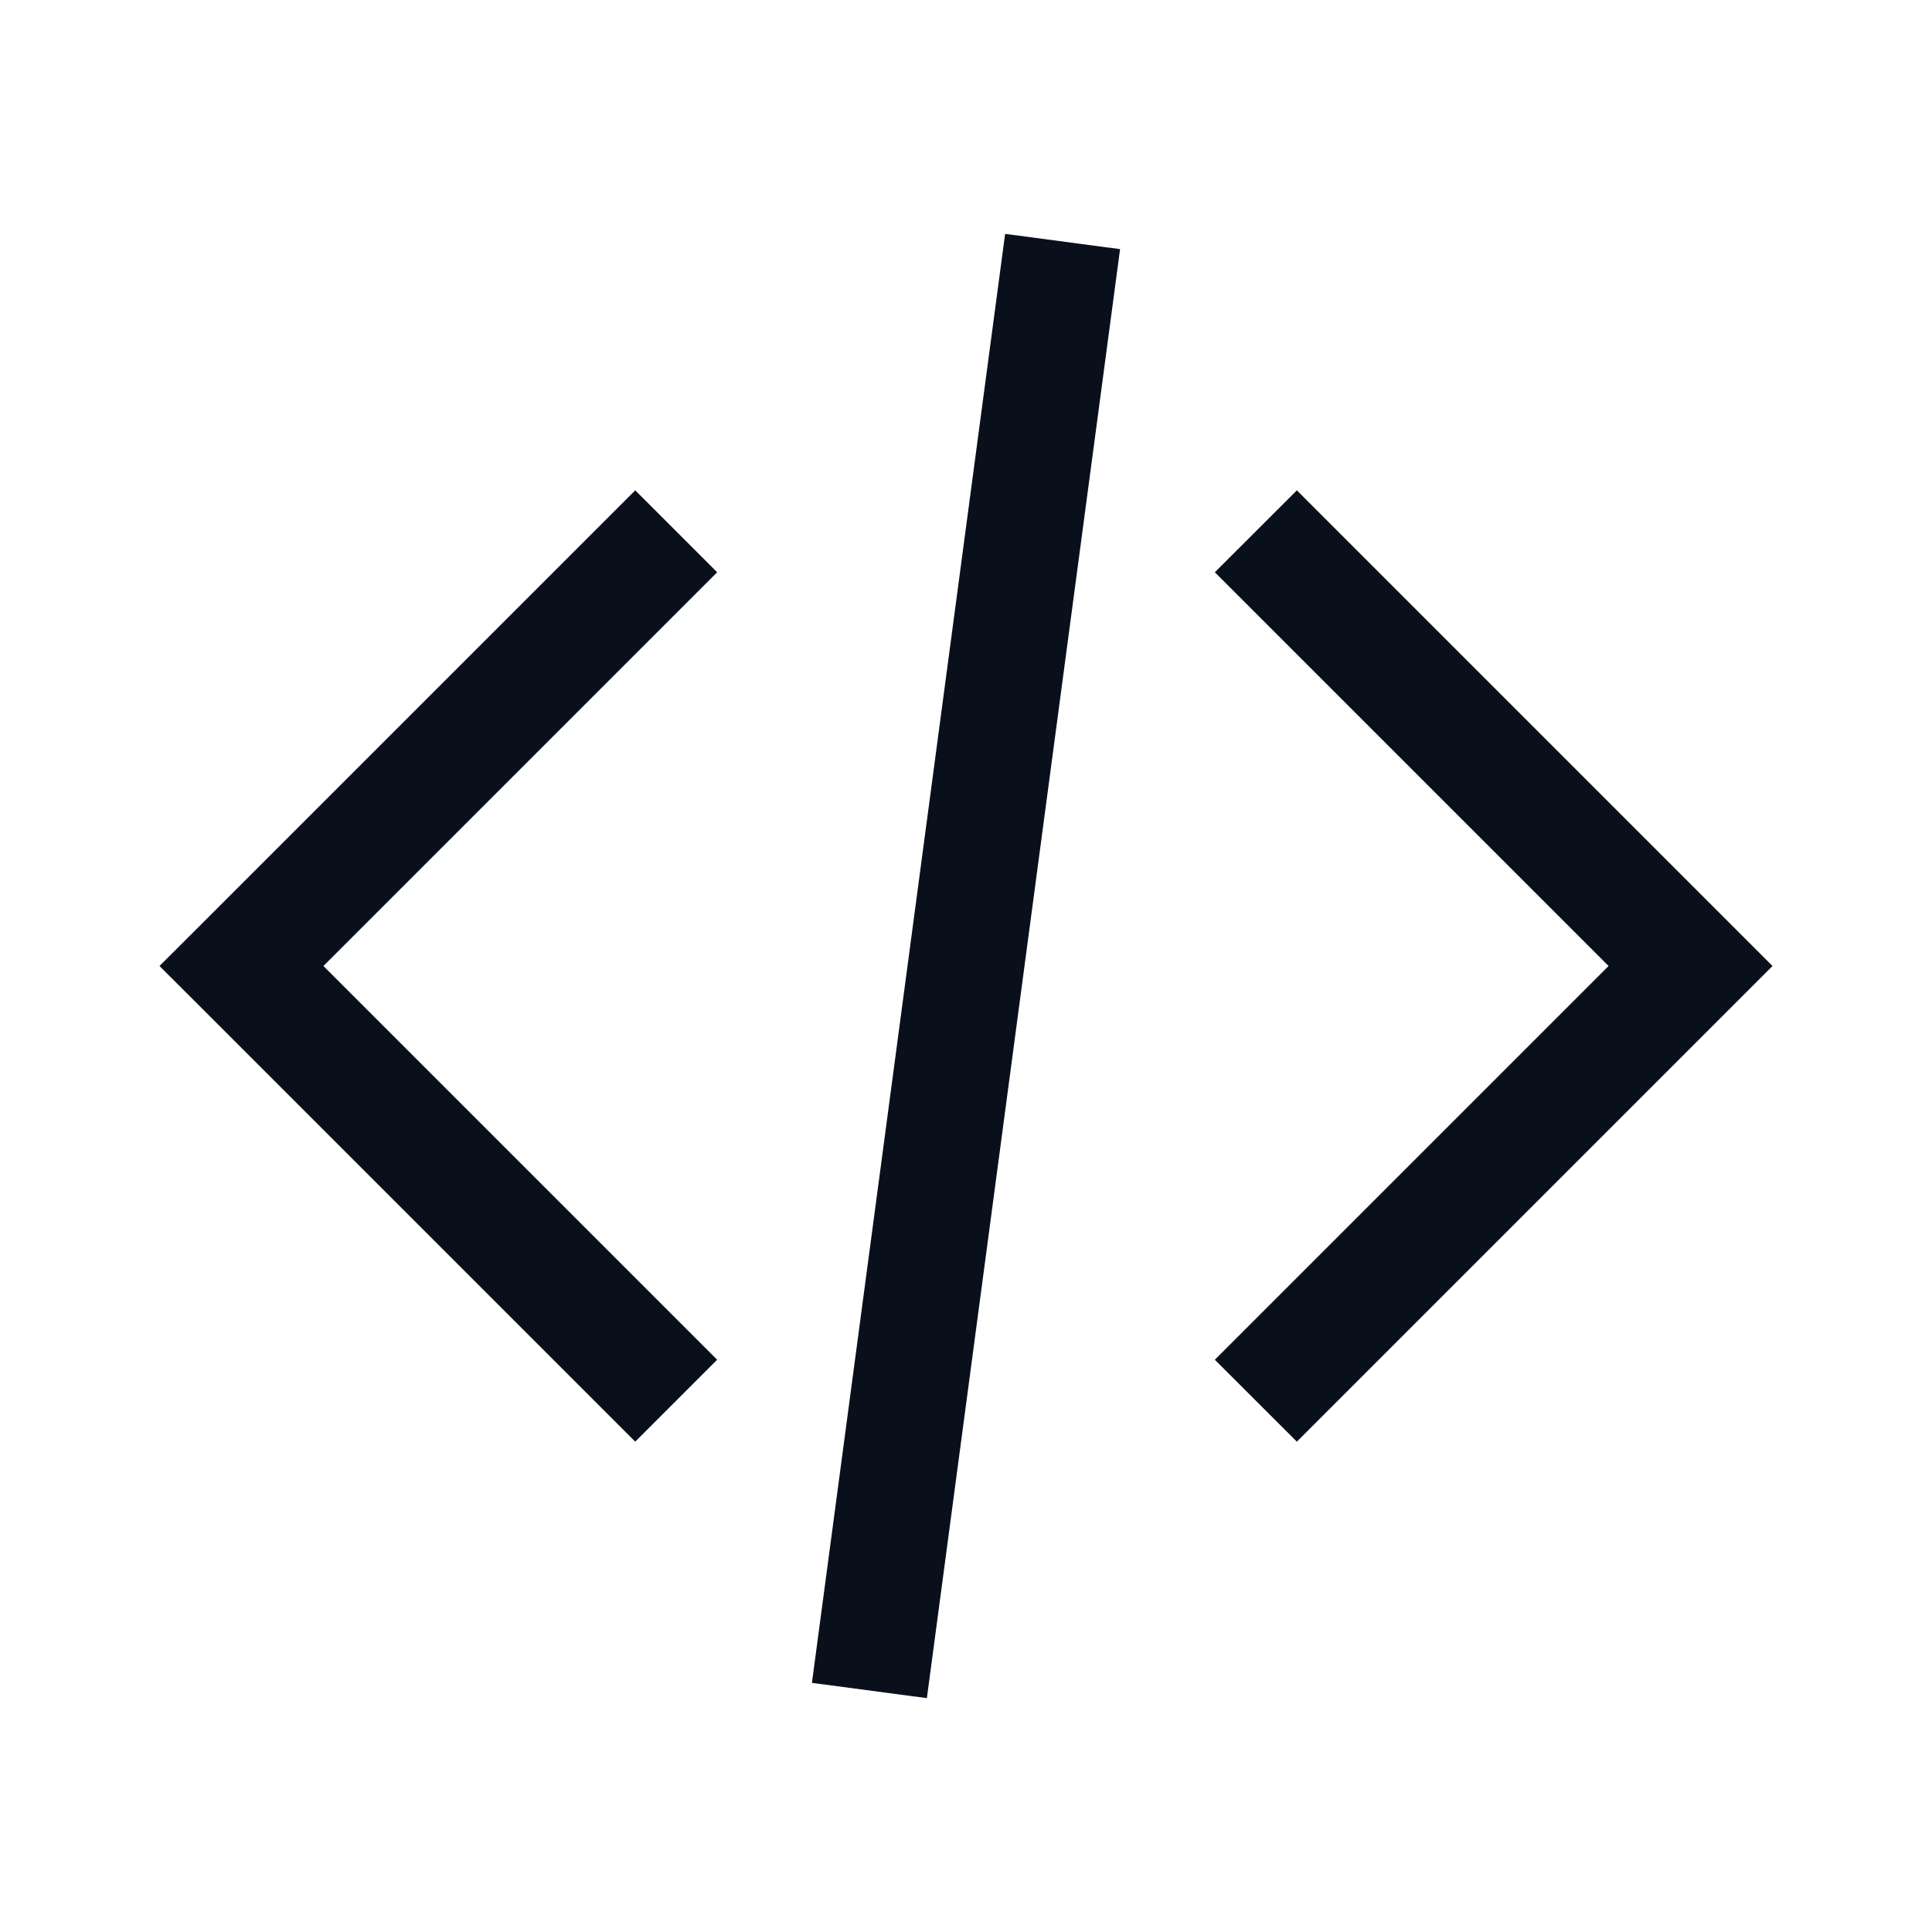 <svg width="20" height="20" viewBox="0 0 20 20" fill="none" xmlns="http://www.w3.org/2000/svg">
<path fill-rule="evenodd" clip-rule="evenodd" d="M8.405 17.421L10.405 2.421L11.595 2.579L9.595 17.579L8.405 17.421ZM6.576 5.076L2.076 9.576L1.651 10L2.076 10.424L6.576 14.924L7.424 14.076L3.348 10L7.424 5.924L6.576 5.076ZM17.925 9.576L13.425 5.076L12.576 5.924L16.652 10L12.576 14.076L13.425 14.924L17.925 10.424L18.349 10L17.925 9.576Z" fill="#09101C"/>
</svg>
